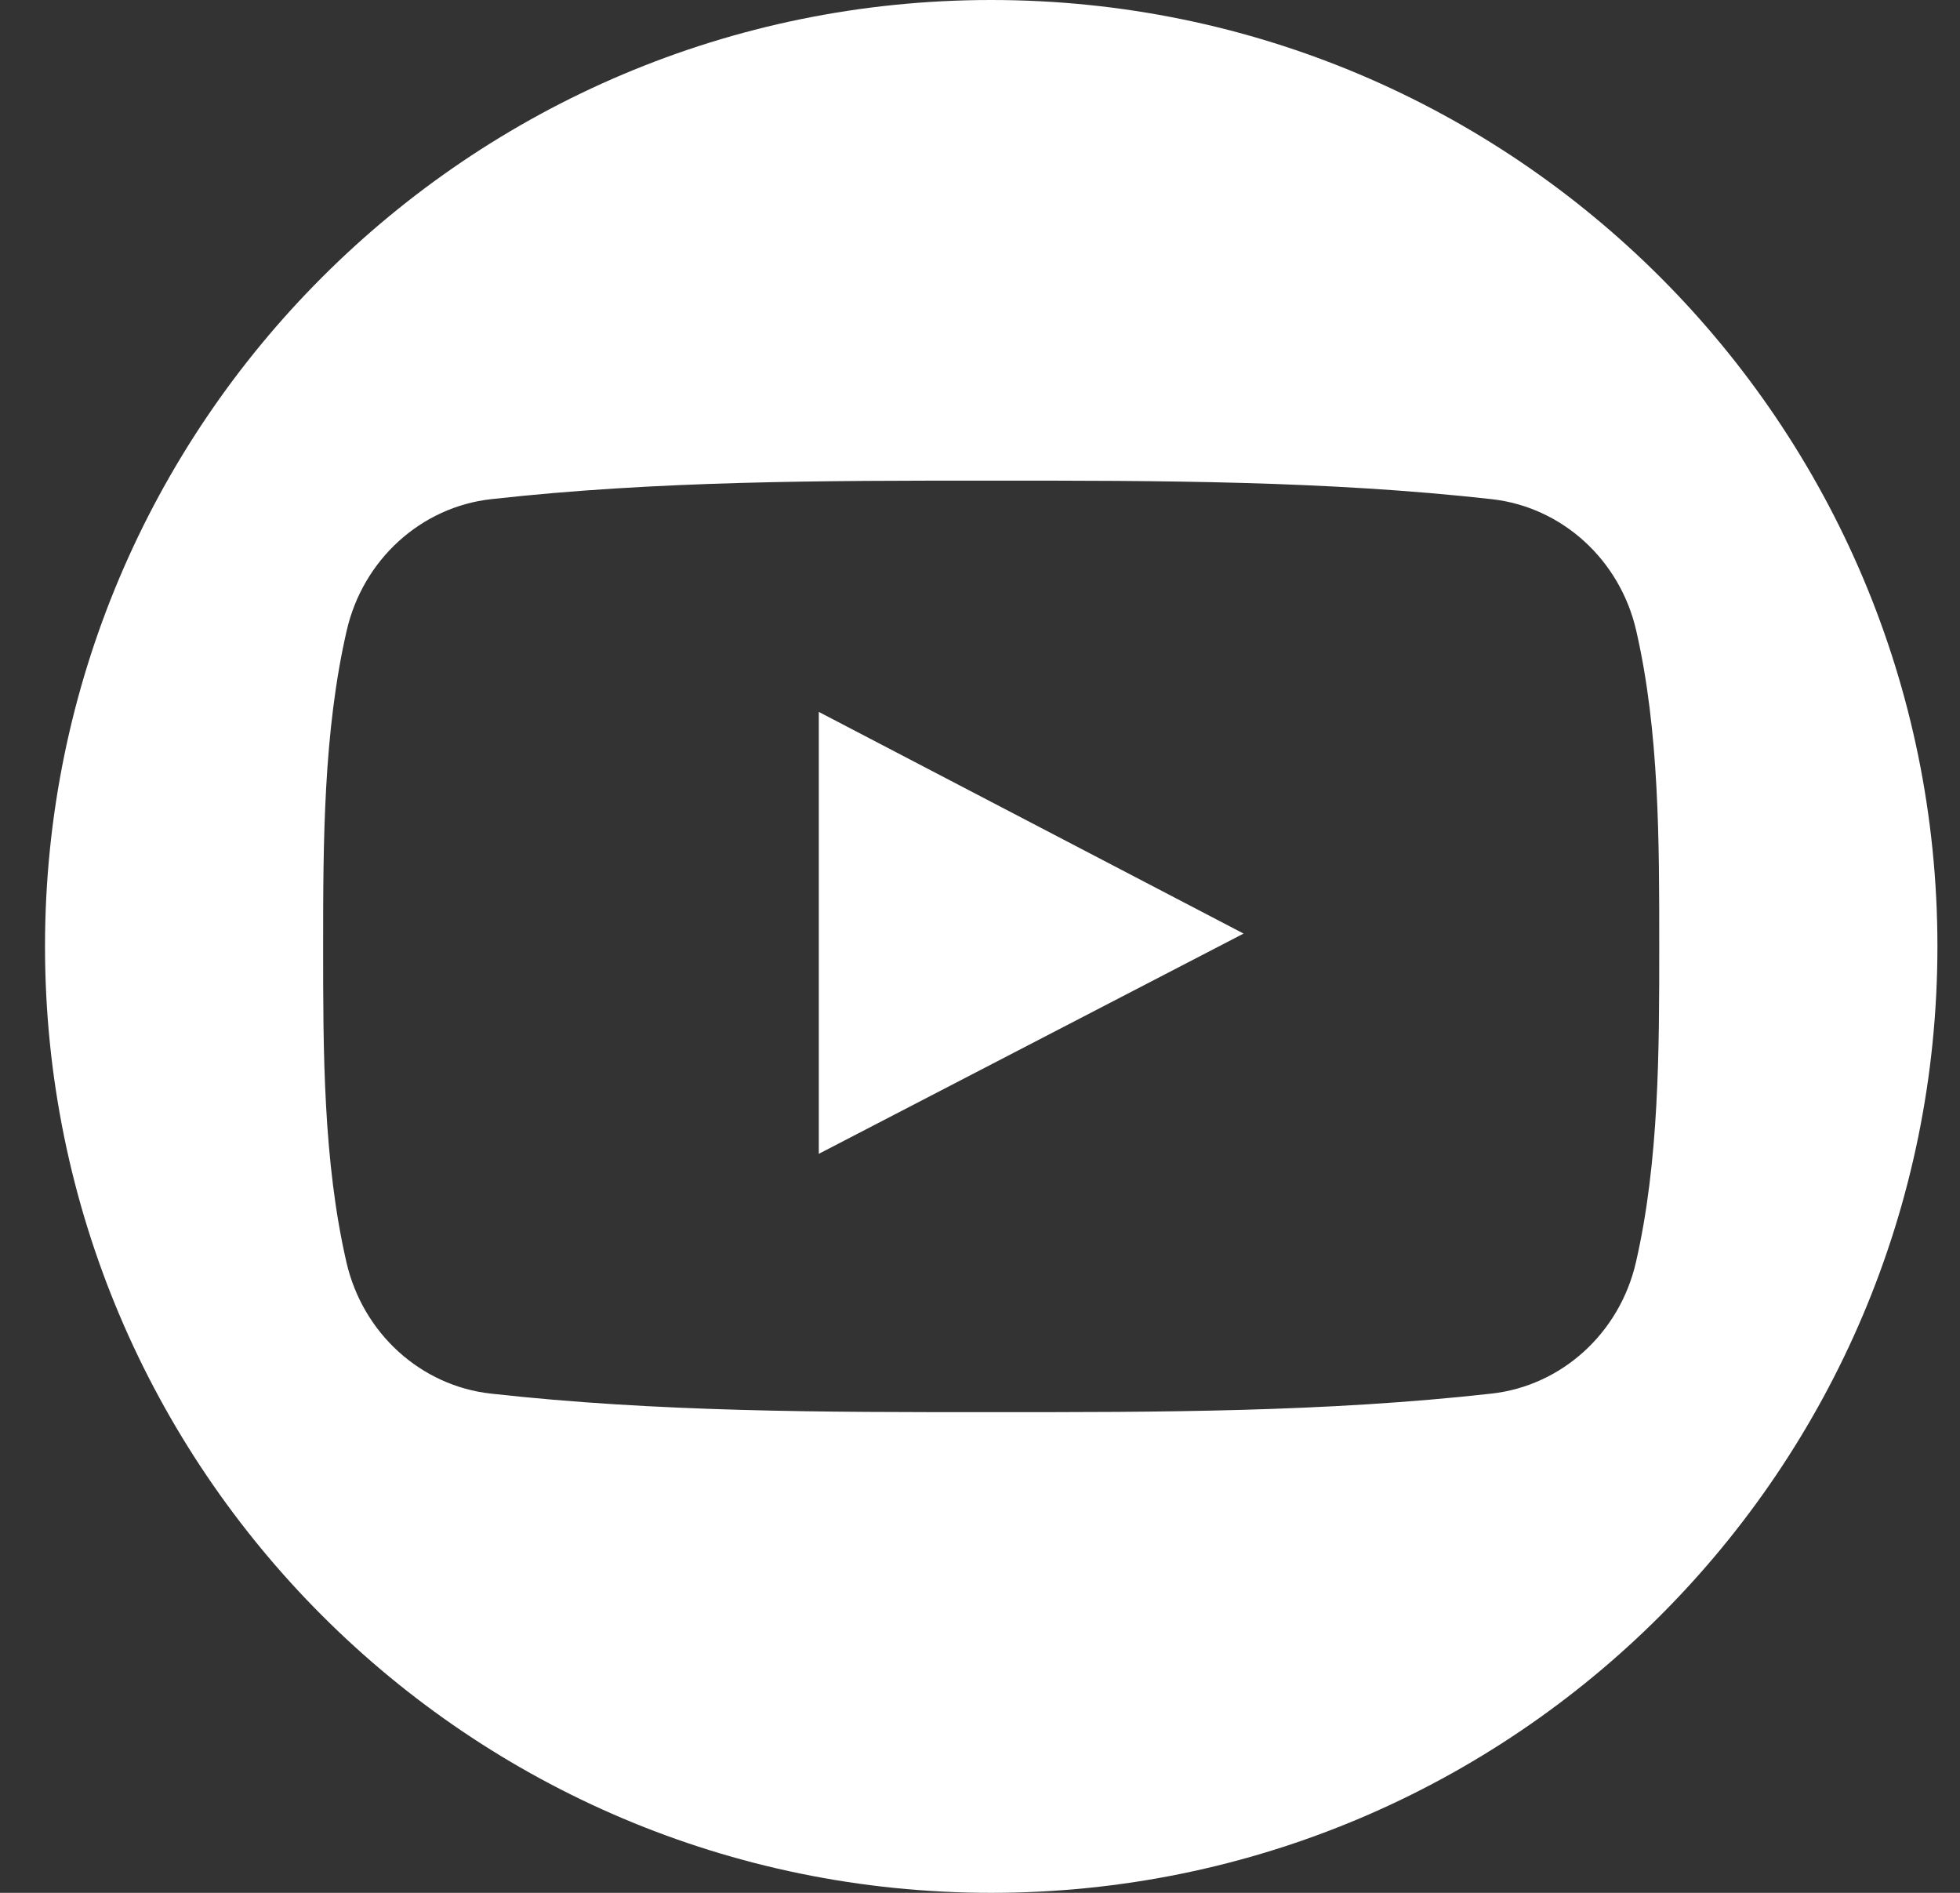 <svg width="29" height="28" viewBox="0 0 29 28" fill="none" xmlns="http://www.w3.org/2000/svg">
    <rect x="0" y="0" width="29" height="28" fill="#333333" stroke="none"/>
    <g clip-path="url(#clip0)">
        <path d="M12.115 17.068C14.216 15.979 16.299 14.9 18.4 13.81C16.292 12.71 14.21 11.624 12.115 10.531C12.115 12.717 12.115 14.882 12.115 17.068Z"
              fill="white"/>
        <path d="M14.666 0C6.934 0 0.666 6.268 0.666 14C0.666 21.732 6.934 28 14.666 28C22.398 28 28.666 21.732 28.666 14C28.666 6.268 22.398 0 14.666 0ZM24.205 18.673C23.963 19.724 23.103 20.5 22.068 20.615C19.617 20.889 17.136 20.891 14.665 20.889C12.195 20.891 9.714 20.889 7.262 20.615C6.227 20.5 5.368 19.724 5.126 18.673C4.781 17.175 4.781 15.541 4.781 14C4.781 12.459 4.785 10.824 5.13 9.327C5.372 8.276 6.231 7.5 7.266 7.384C9.718 7.11 12.199 7.109 14.669 7.11C17.14 7.109 19.621 7.11 22.072 7.384C23.107 7.5 23.967 8.275 24.209 9.327C24.553 10.824 24.55 12.459 24.55 14C24.55 15.541 24.549 17.176 24.205 18.673Z"
              fill="white"/>
    </g>
    <defs>
        <clipPath id="clip0">
            <rect width="28" height="28" fill="white" transform="translate(0.666)"/>
        </clipPath>
    </defs>
</svg>
